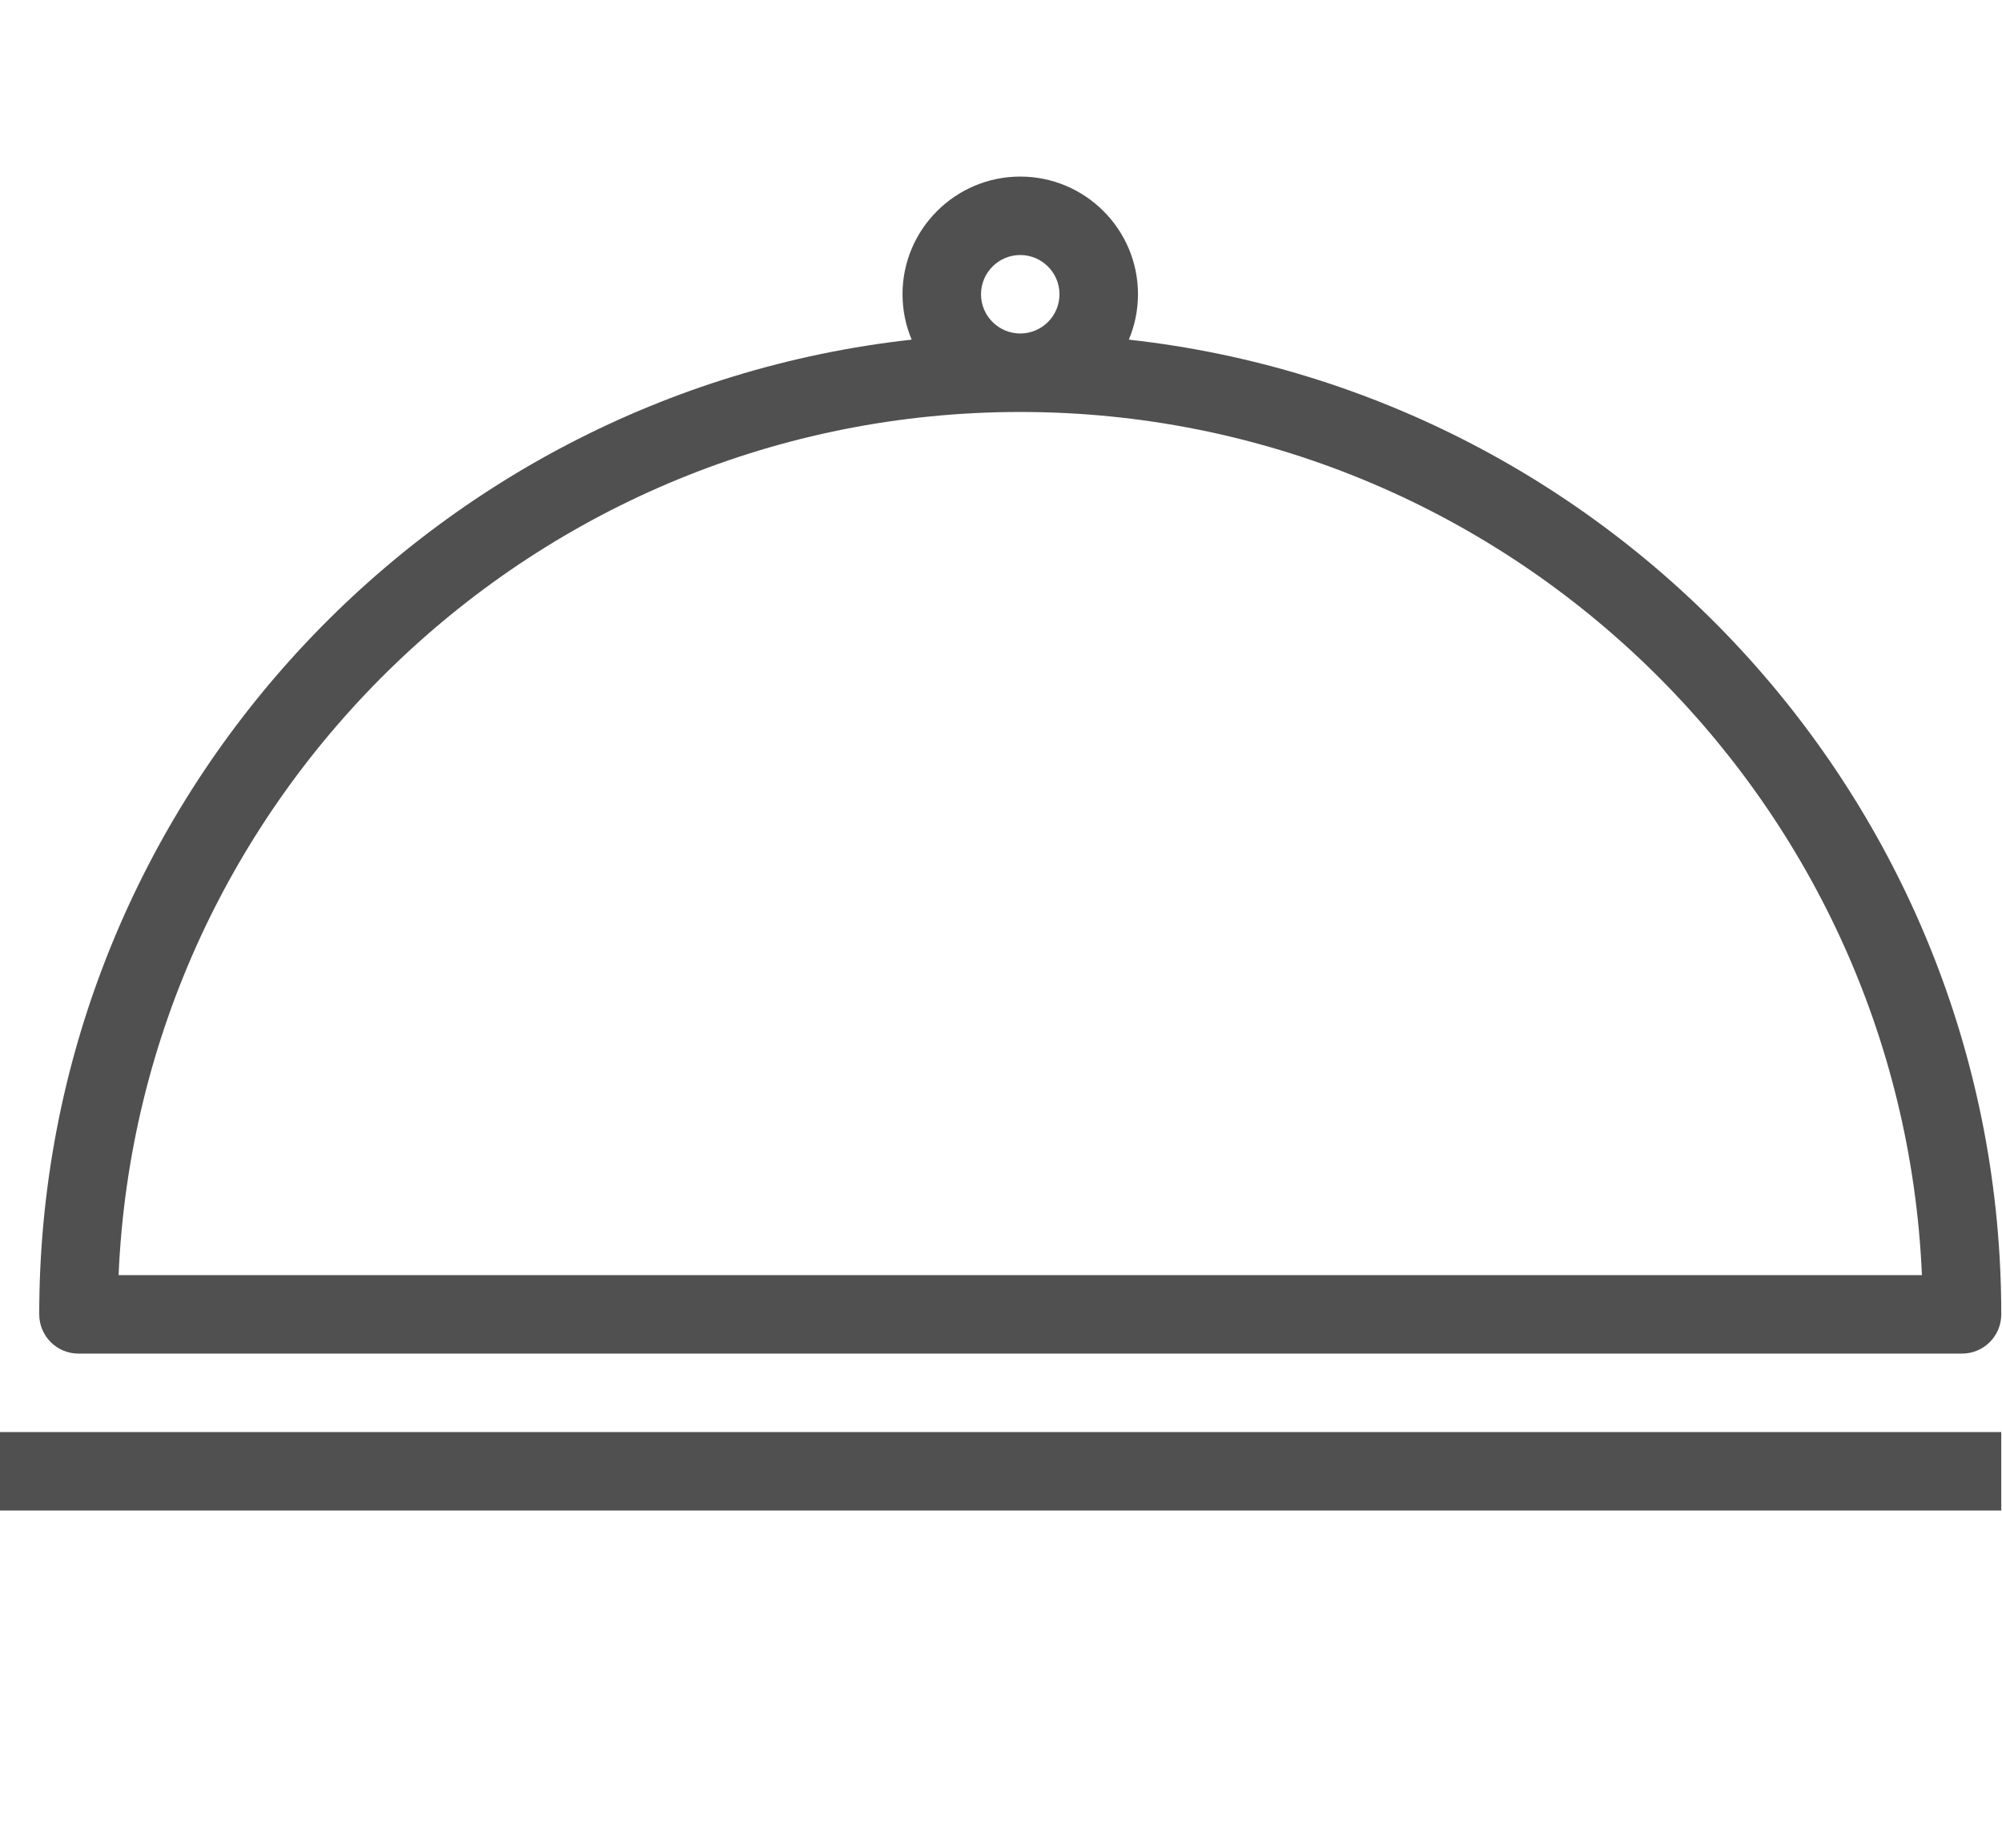 <svg width="52" height="48" viewBox="0 0 52 48" fill="none" xmlns="http://www.w3.org/2000/svg">
<g clip-path="url(#clip0_68_709)">
<path d="M29.32 8.823C29.473 8.46 29.558 8.062 29.558 7.644C29.558 5.958 28.186 4.587 26.5 4.587C24.814 4.587 23.442 5.958 23.442 7.644C23.442 8.062 23.527 8.46 23.68 8.823C10.952 10.231 1.019 21.048 1.019 34.144C1.019 34.708 1.476 35.163 2.038 35.163H50.961C51.524 35.163 51.981 34.708 51.981 34.144C51.981 21.048 42.048 10.232 29.32 8.823ZM26.5 6.625C27.062 6.625 27.519 7.082 27.519 7.644C27.519 8.207 27.062 8.663 26.5 8.663C25.938 8.663 25.481 8.207 25.481 7.644C25.481 7.082 25.938 6.625 26.5 6.625ZM3.08 33.125C3.615 20.67 13.915 10.702 26.5 10.702C39.084 10.702 49.385 20.67 49.92 33.125H3.08Z" fill="#505050"/>
<path d="M51.981 37.202H0V39.24H51.981V37.202Z" fill="#505050"/>
</g>
<defs>
<clipPath id="clip0_68_709">
<rect width="51.981" height="51.981" fill="white" transform="translate(0 -4.077)"/>
</clipPath>
</defs>
</svg>
